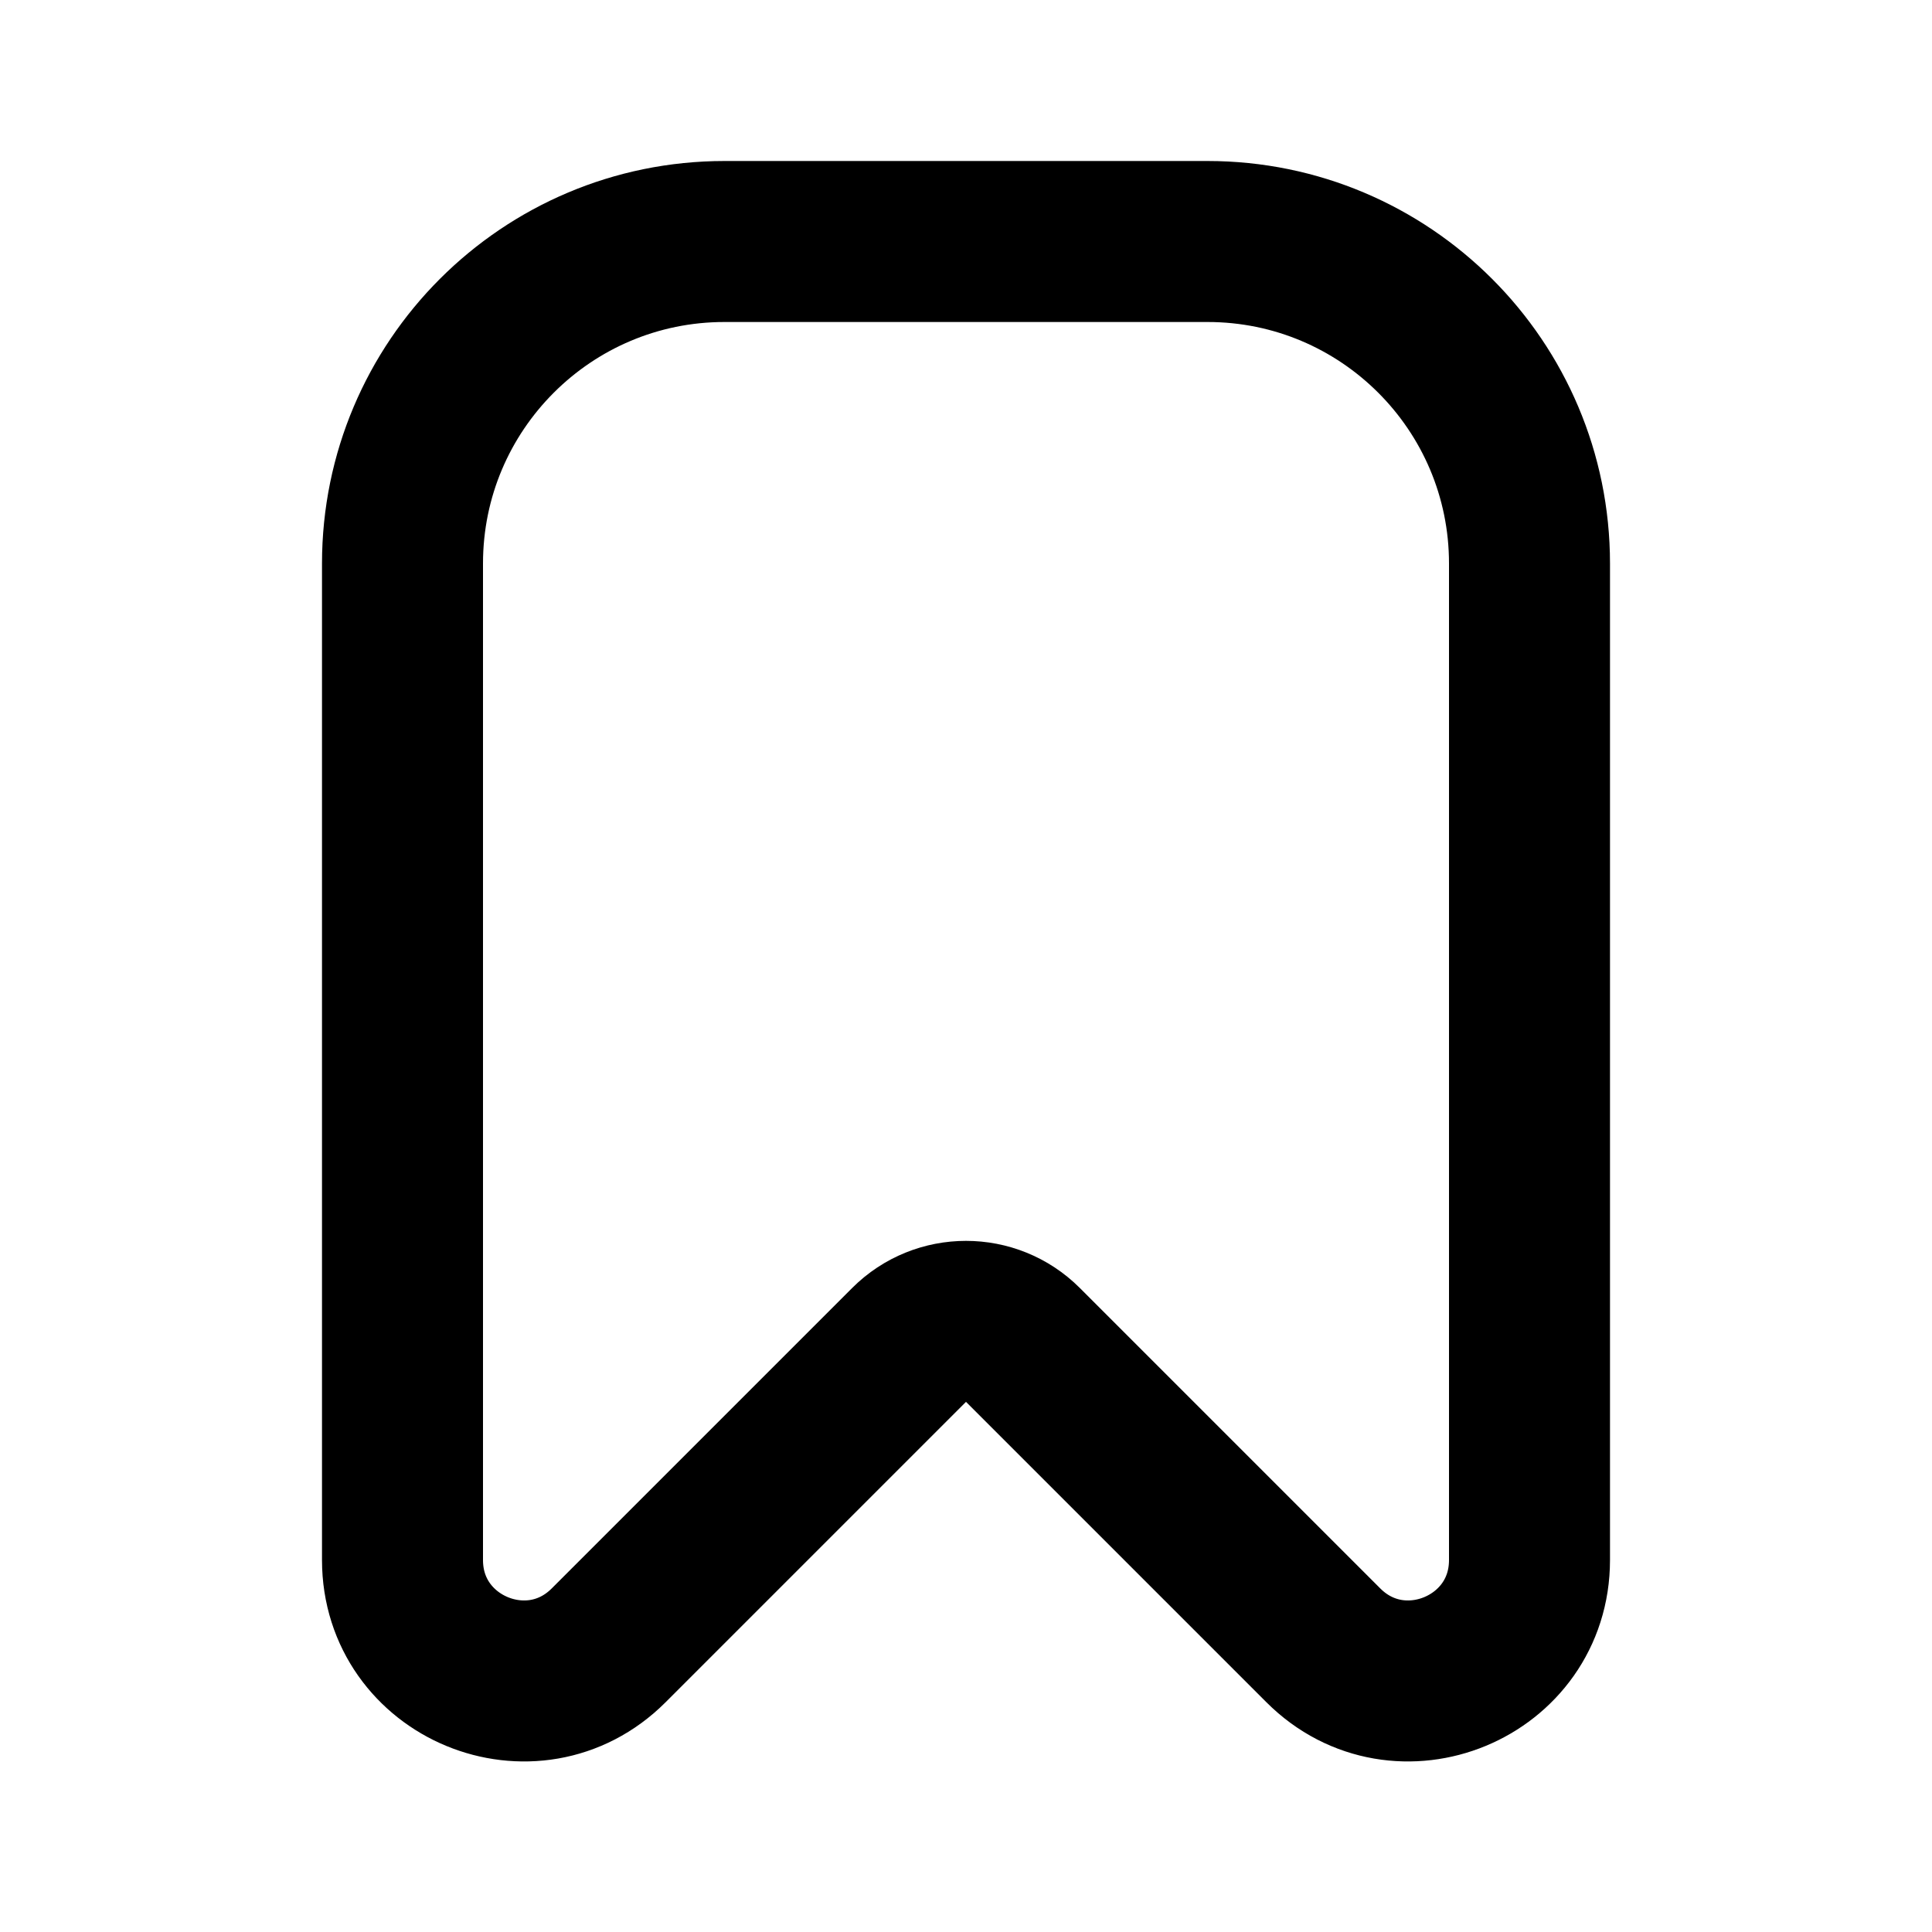 <svg width="24" height="24" viewBox="0 0 24 24" fill="none" xmlns="http://www.w3.org/2000/svg">
<path d="M15 3H9C6.791 3 5 4.791 5 7V19.379C5 20.715 6.616 21.384 7.561 20.439L11.293 16.707C11.683 16.317 12.317 16.317 12.707 16.707L16.439 20.439C17.384 21.384 19 20.715 19 19.379V7C19 4.791 17.209 3 15 3Z" stroke="black" stroke-width="2"/>
</svg>
